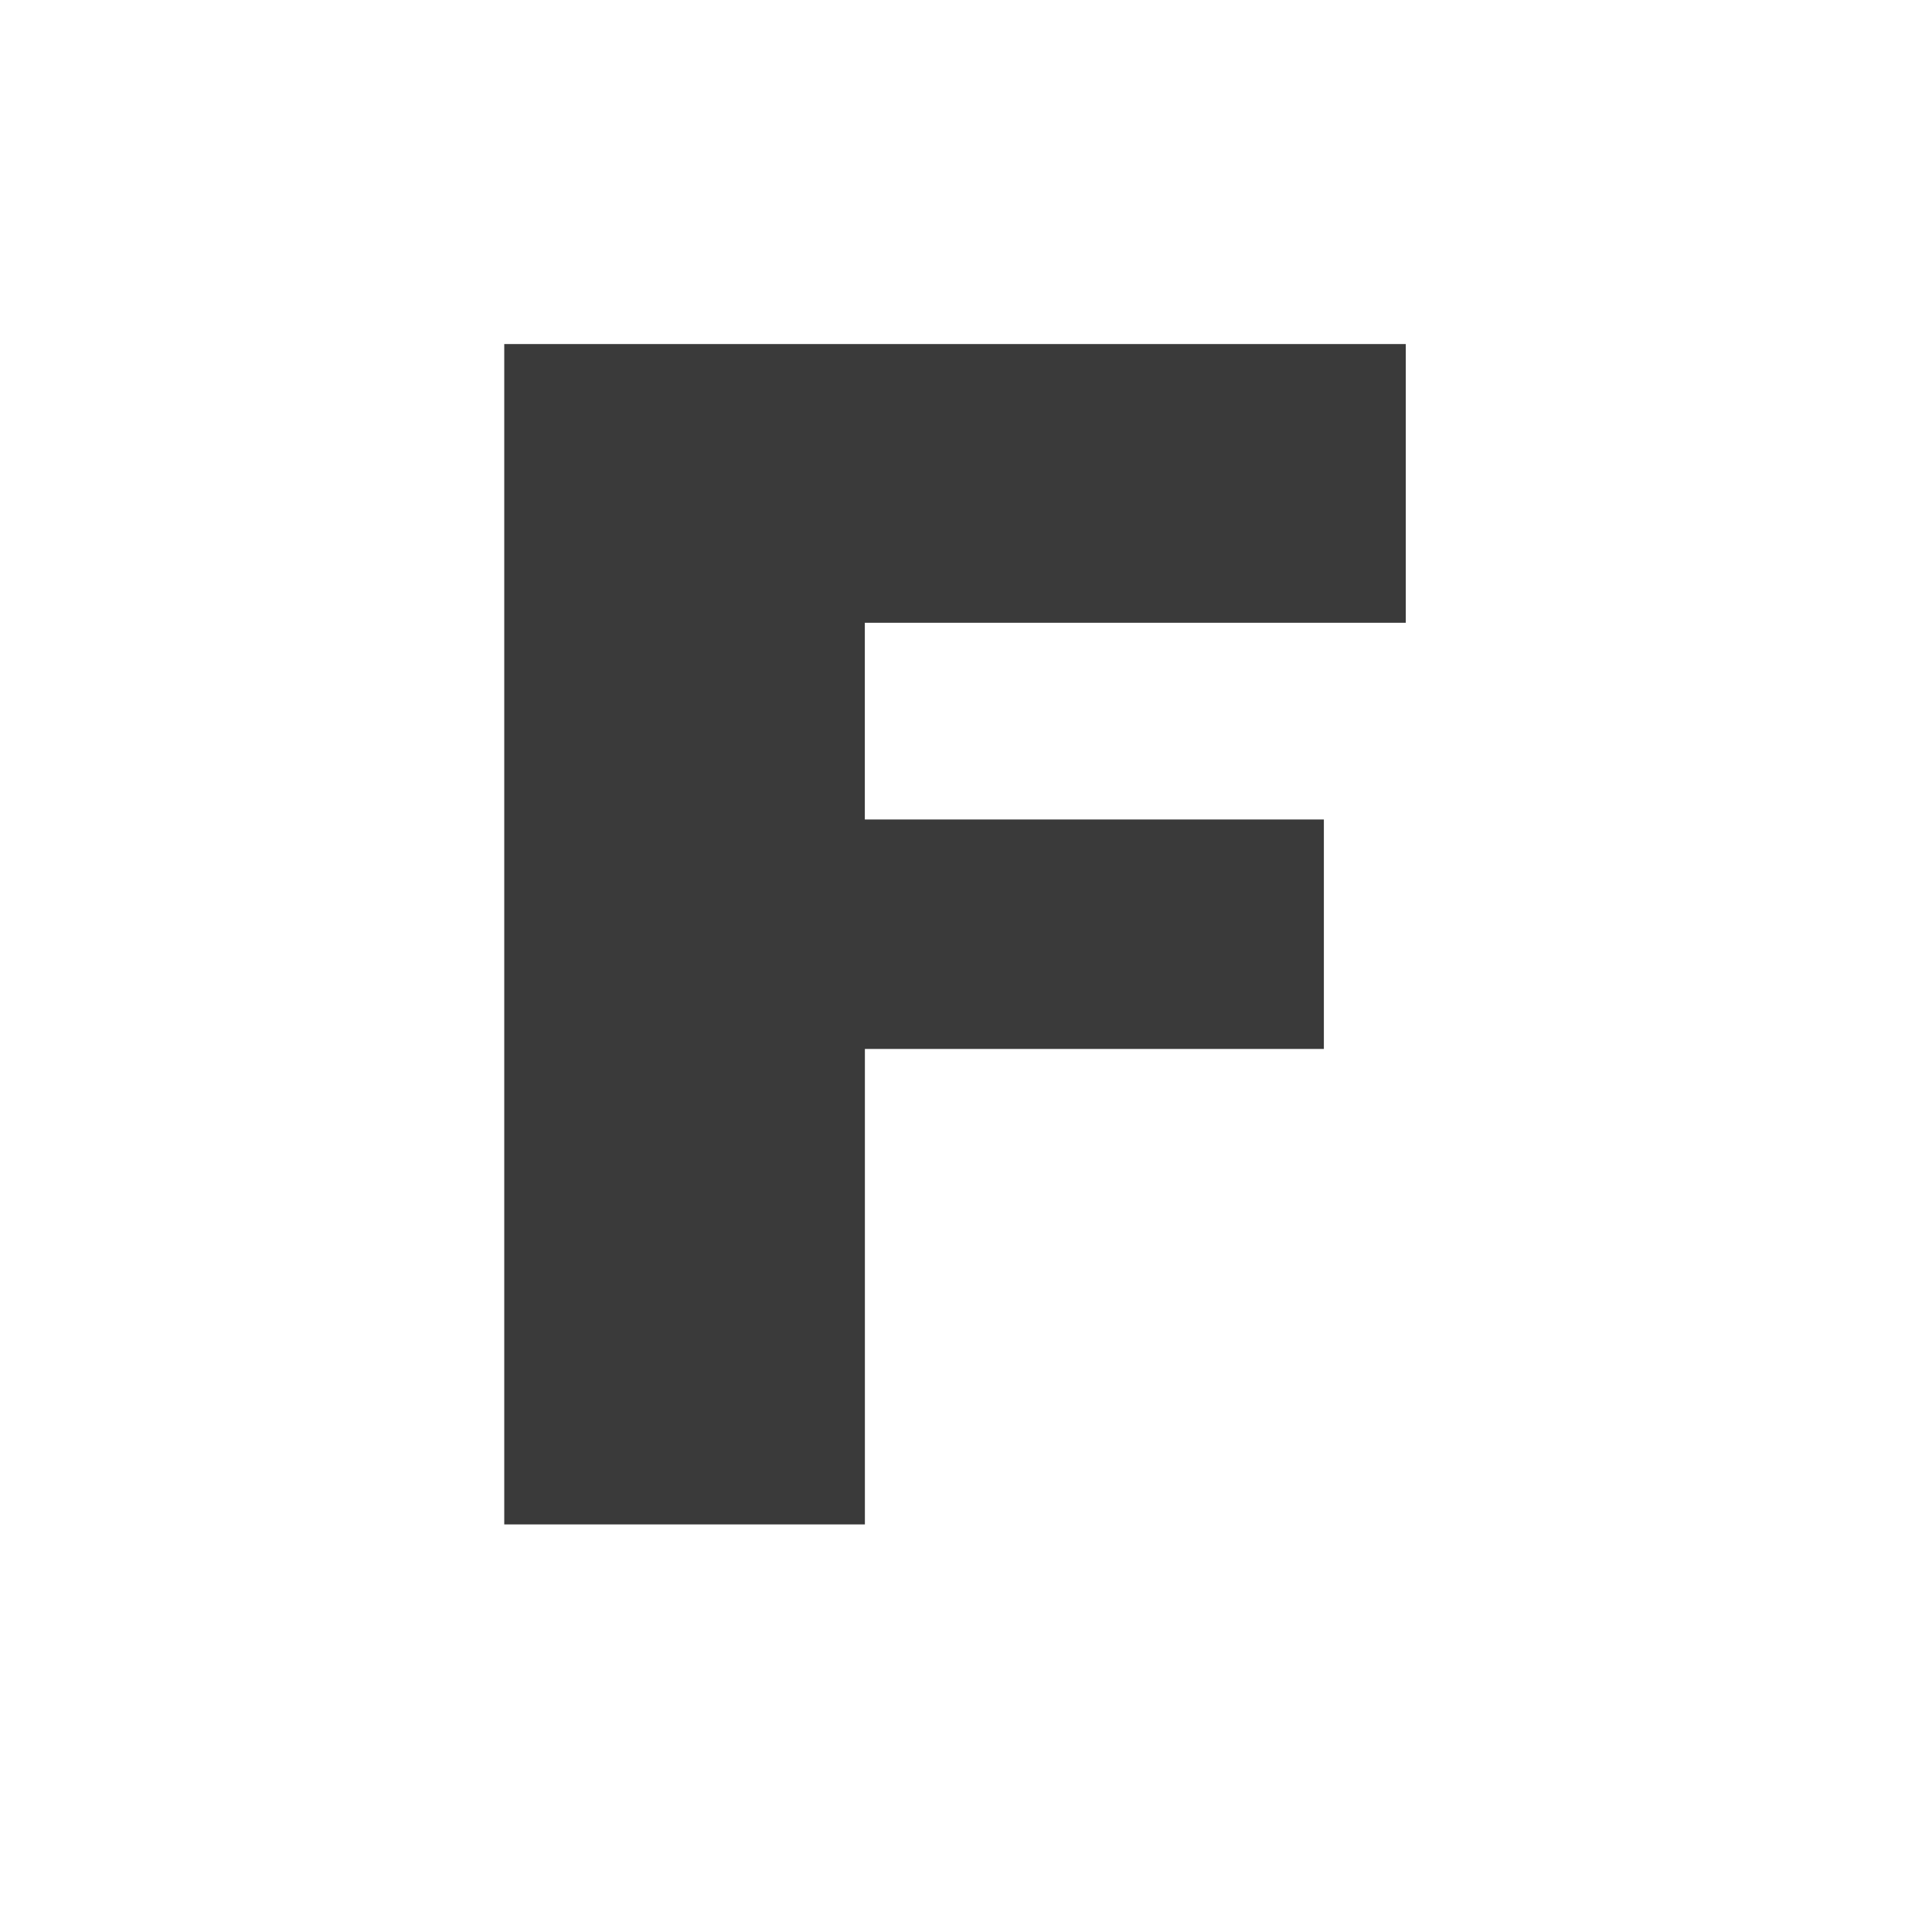 <svg id="foundation" xmlns="http://www.w3.org/2000/svg" viewBox="0 0 30 30">
  <defs>
    <style>
      .cls-1 {
        fill: #fff;
      }

      .cls-2 {
        fill: #3a3a3a;
      }
    </style>
  </defs>
  <path id="Path_180" data-name="Path 180" class="cls-1" d="M0,30H30V0H0V30"/>
  <path id="Path_182" data-name="Path 182" class="cls-2" d="M64.551,224.2h14v4.328h-8.4v3.055h7.128v3.563H70.152v7.383h-5.6V224.2" transform="translate(-56.722 -218.858)"/>
</svg>
